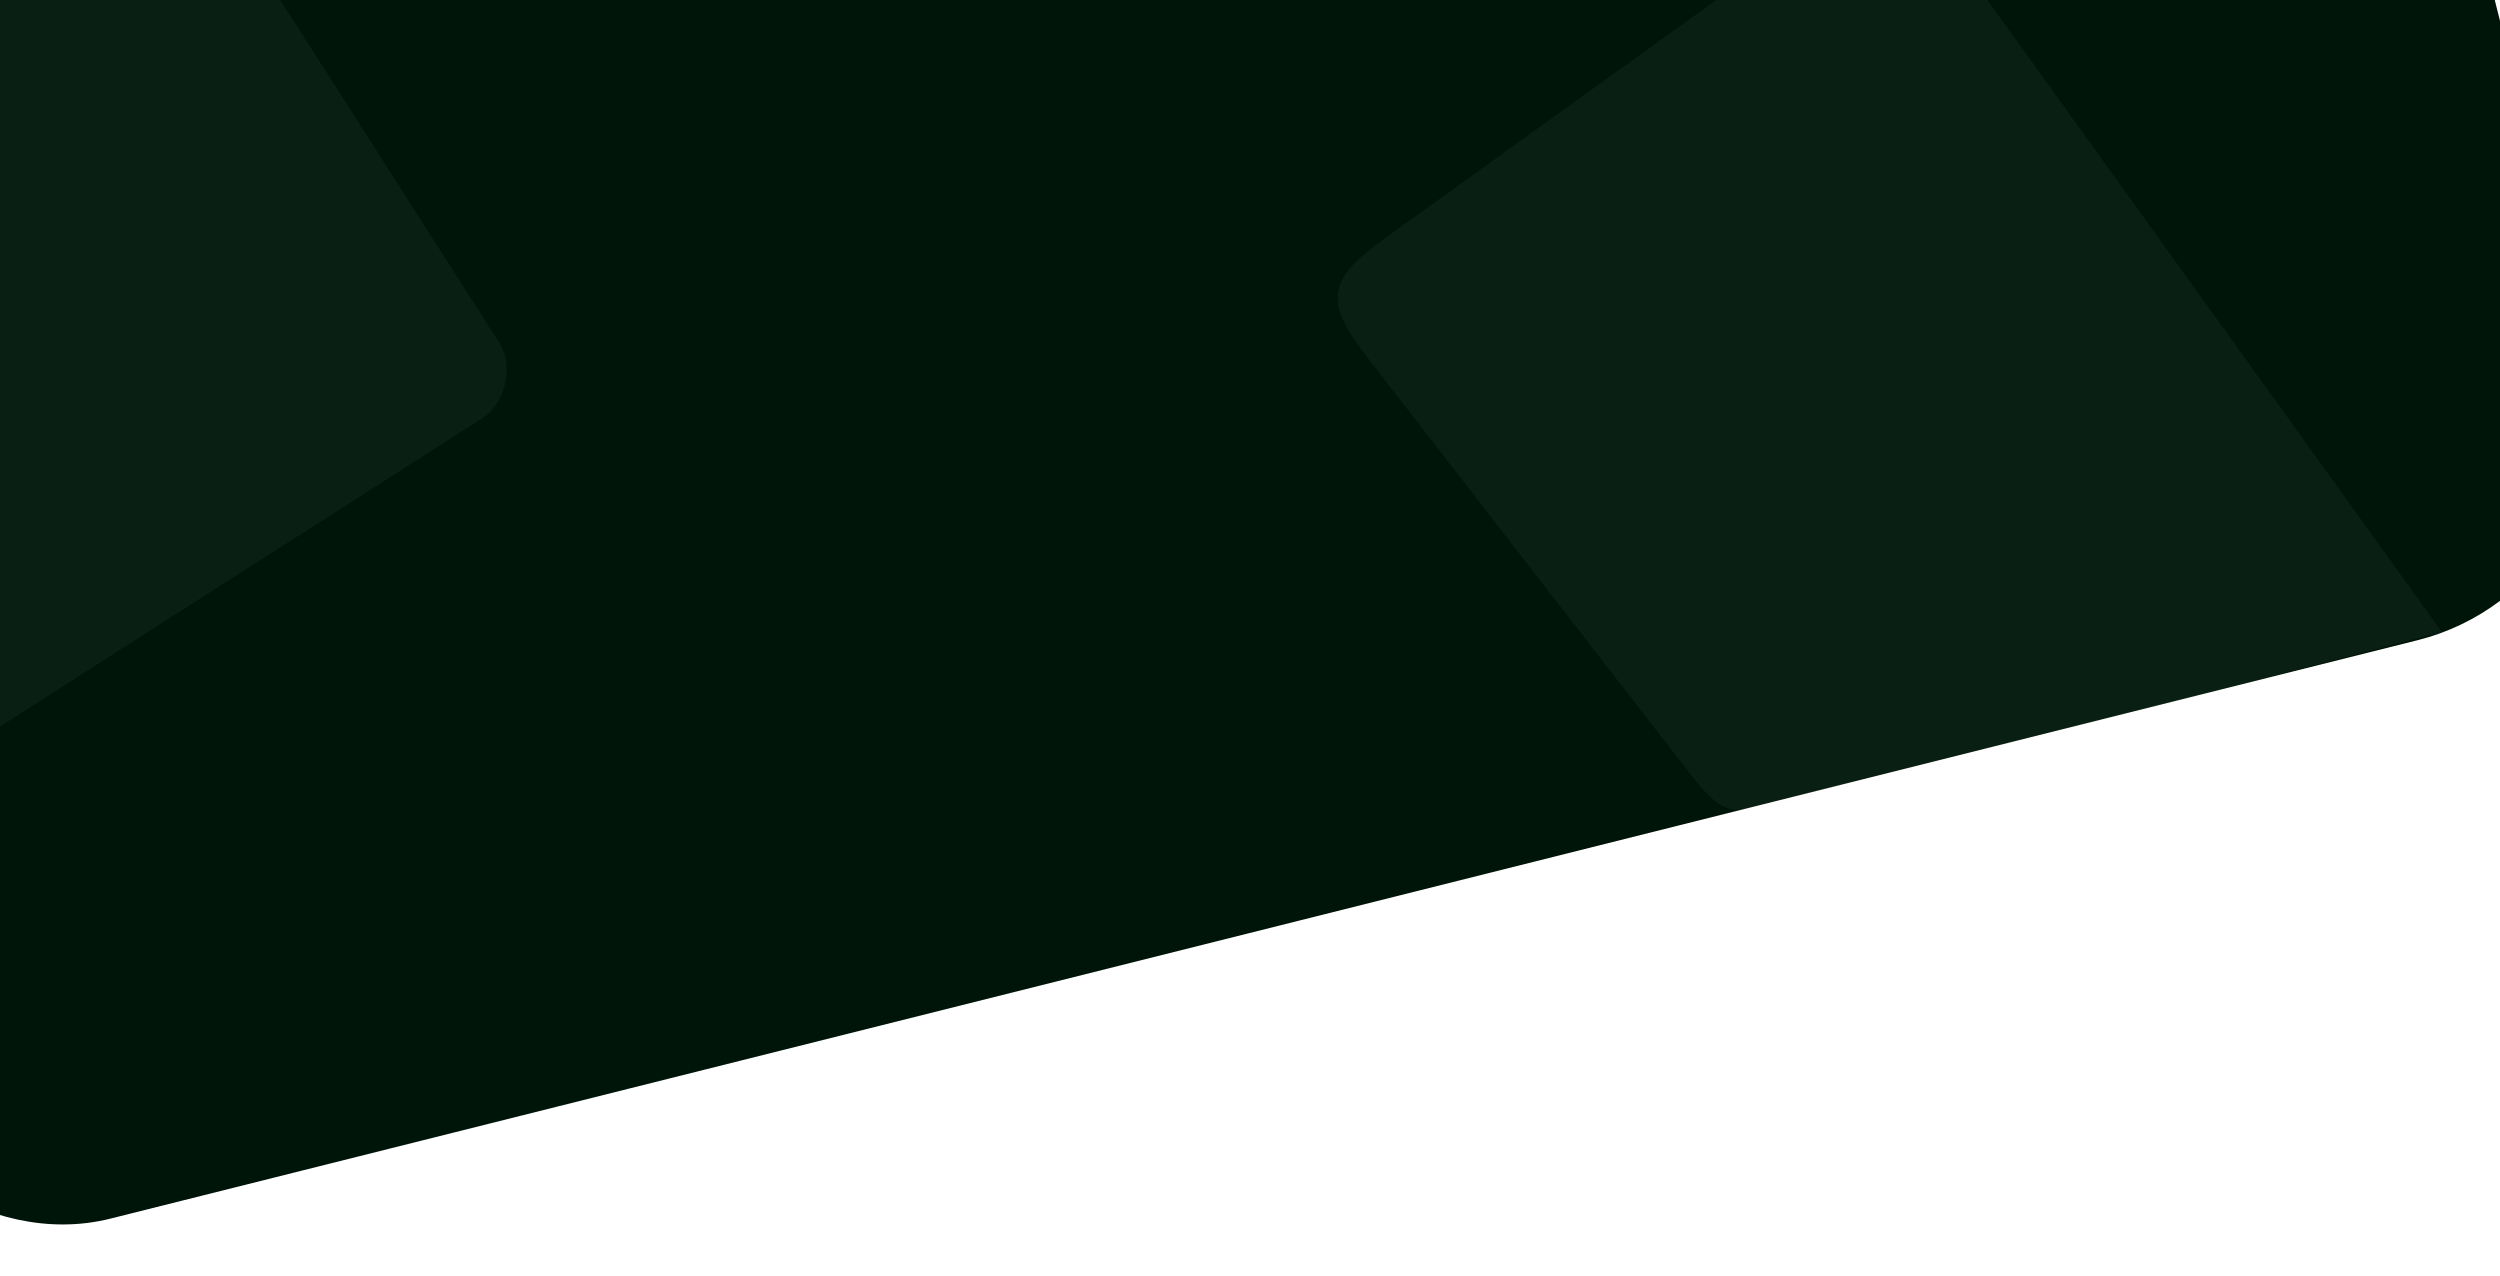 <svg width="1440" height="735" viewBox="0 0 1440 735" fill="none" xmlns="http://www.w3.org/2000/svg">
<rect x="-238.963" y="42.383" width="1635.94" height="713.321" rx="133" transform="rotate(-14.074 -238.963 42.383)" fill="#001509"/>
<path d="M1040.33 -37.22C1064.46 -54.575 1076.53 -63.253 1089.42 -61.147C1102.31 -59.04 1110.98 -46.973 1128.34 -22.837L1406.5 364L1033.74 461.025C1014.23 466.105 1004.47 468.646 995.512 465.595C986.557 462.545 980.379 454.576 968.022 438.637L797.087 218.166C778.262 193.886 768.85 181.746 770.772 168.49C772.693 155.234 785.164 146.266 810.107 128.33L1040.33 -37.22Z" fill="#CCE9D8" fill-opacity="0.05"/>
<rect x="-124.52" y="-447.429" width="796.673" height="412" rx="31.531" transform="rotate(57.418 -124.52 -447.429)" fill="#CCE9D8" fill-opacity="0.05"/>
</svg>
